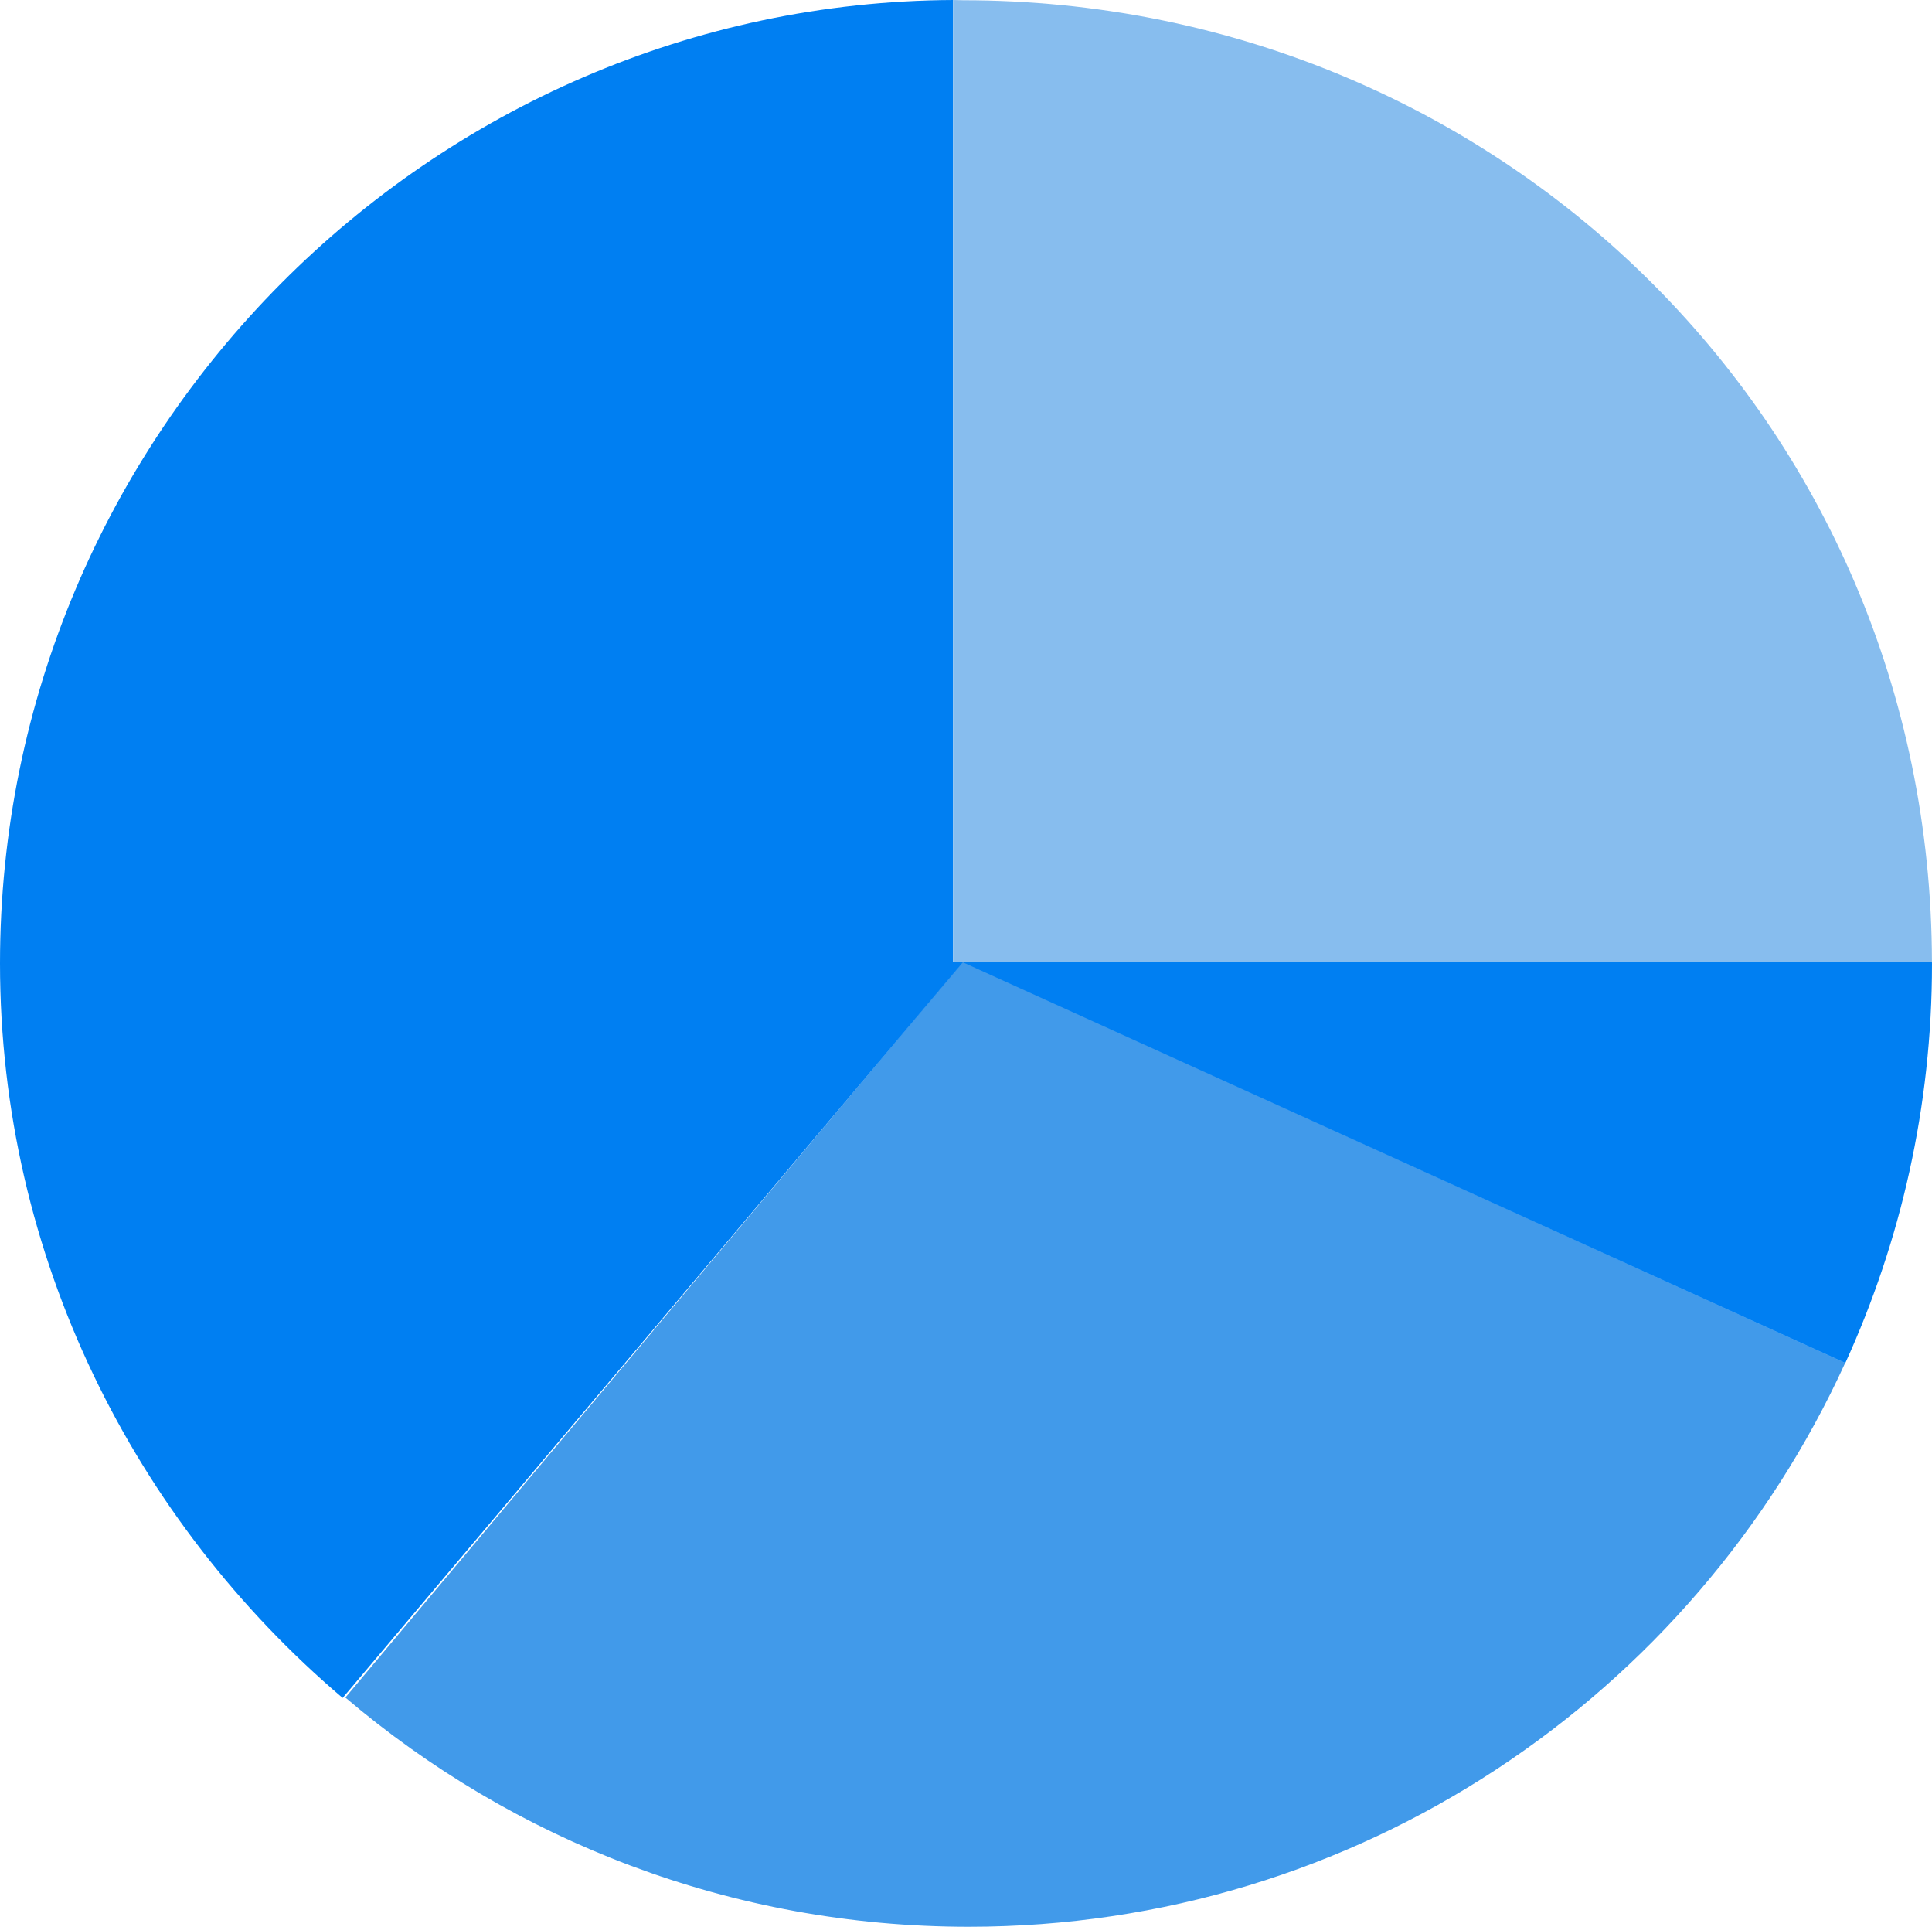 <?xml version="1.0" encoding="utf-8"?>
<!-- Generator: Adobe Illustrator 25.2.1, SVG Export Plug-In . SVG Version: 6.00 Build 0)  -->
<svg version="1.1" xmlns="http://www.w3.org/2000/svg" xmlns:xlink="http://www.w3.org/1999/xlink" x="0px" y="0px"
	 viewBox="0 0 92.544 92.276" enable-background="new 0 0 92.544 92.276" xml:space="preserve">
<g id="BG">
</g>
<g id="MIDDLE">
	<g id="New_Symbol">
	</g>
	<g id="New_Symbol_1">
	</g>
	<g id="New_Symbol_2_">
	</g>
	<g id="New_Symbol_1_">
	</g>
</g>
<g id="TOP">
</g>
<g id="RIGHT">
</g>
<g id="LEFT">
</g>
<g id="GALLERY-RIGHT">
</g>
<g id="CONNECTION">
</g>
<g id="DATA_SET__x2F__QUERY">
</g>
<g id="Layer_11">
</g>
<g id="Layer_12">
</g>
<g id="Help">
	<g>
		<path fill="#419AEA" d="M88.386,65.27L46.122,46.05L16.544,81.297c8.049,6.842,18.467,10.978,29.859,10.978
			C65.058,92.276,81.114,81.199,88.386,65.27z"/>
		<g>
			<path fill="#007FF2" d="M45.651,0C20.651,0.124,0,20.729,0,46.135c0,14.091,6.456,26.717,16.413,35.18l29.709-35.23h-0.471V0z"/>
			<path fill="#007FF2" d="M88.386,65.27c0.004-0.005,0.006-0.012,0.009-0.018L46.122,46.05L88.386,65.27z"/>
			<path fill="#007FF2" d="M92.542,46.085H46.173h-0.051L88.395,65.27c2.657-5.825,4.149-12.286,4.149-19.107
				C92.544,46.134,92.542,46.085,92.542,46.085z"/>
			<path fill="#87BDEE" d="M92.542,46.085c-0.047-26-20.946-46.073-46.399-46.073C46.064,0.013,45.651,0,45.651,0v46.085H92.542z"/>
		</g>
	</g>
</g>
</svg>
